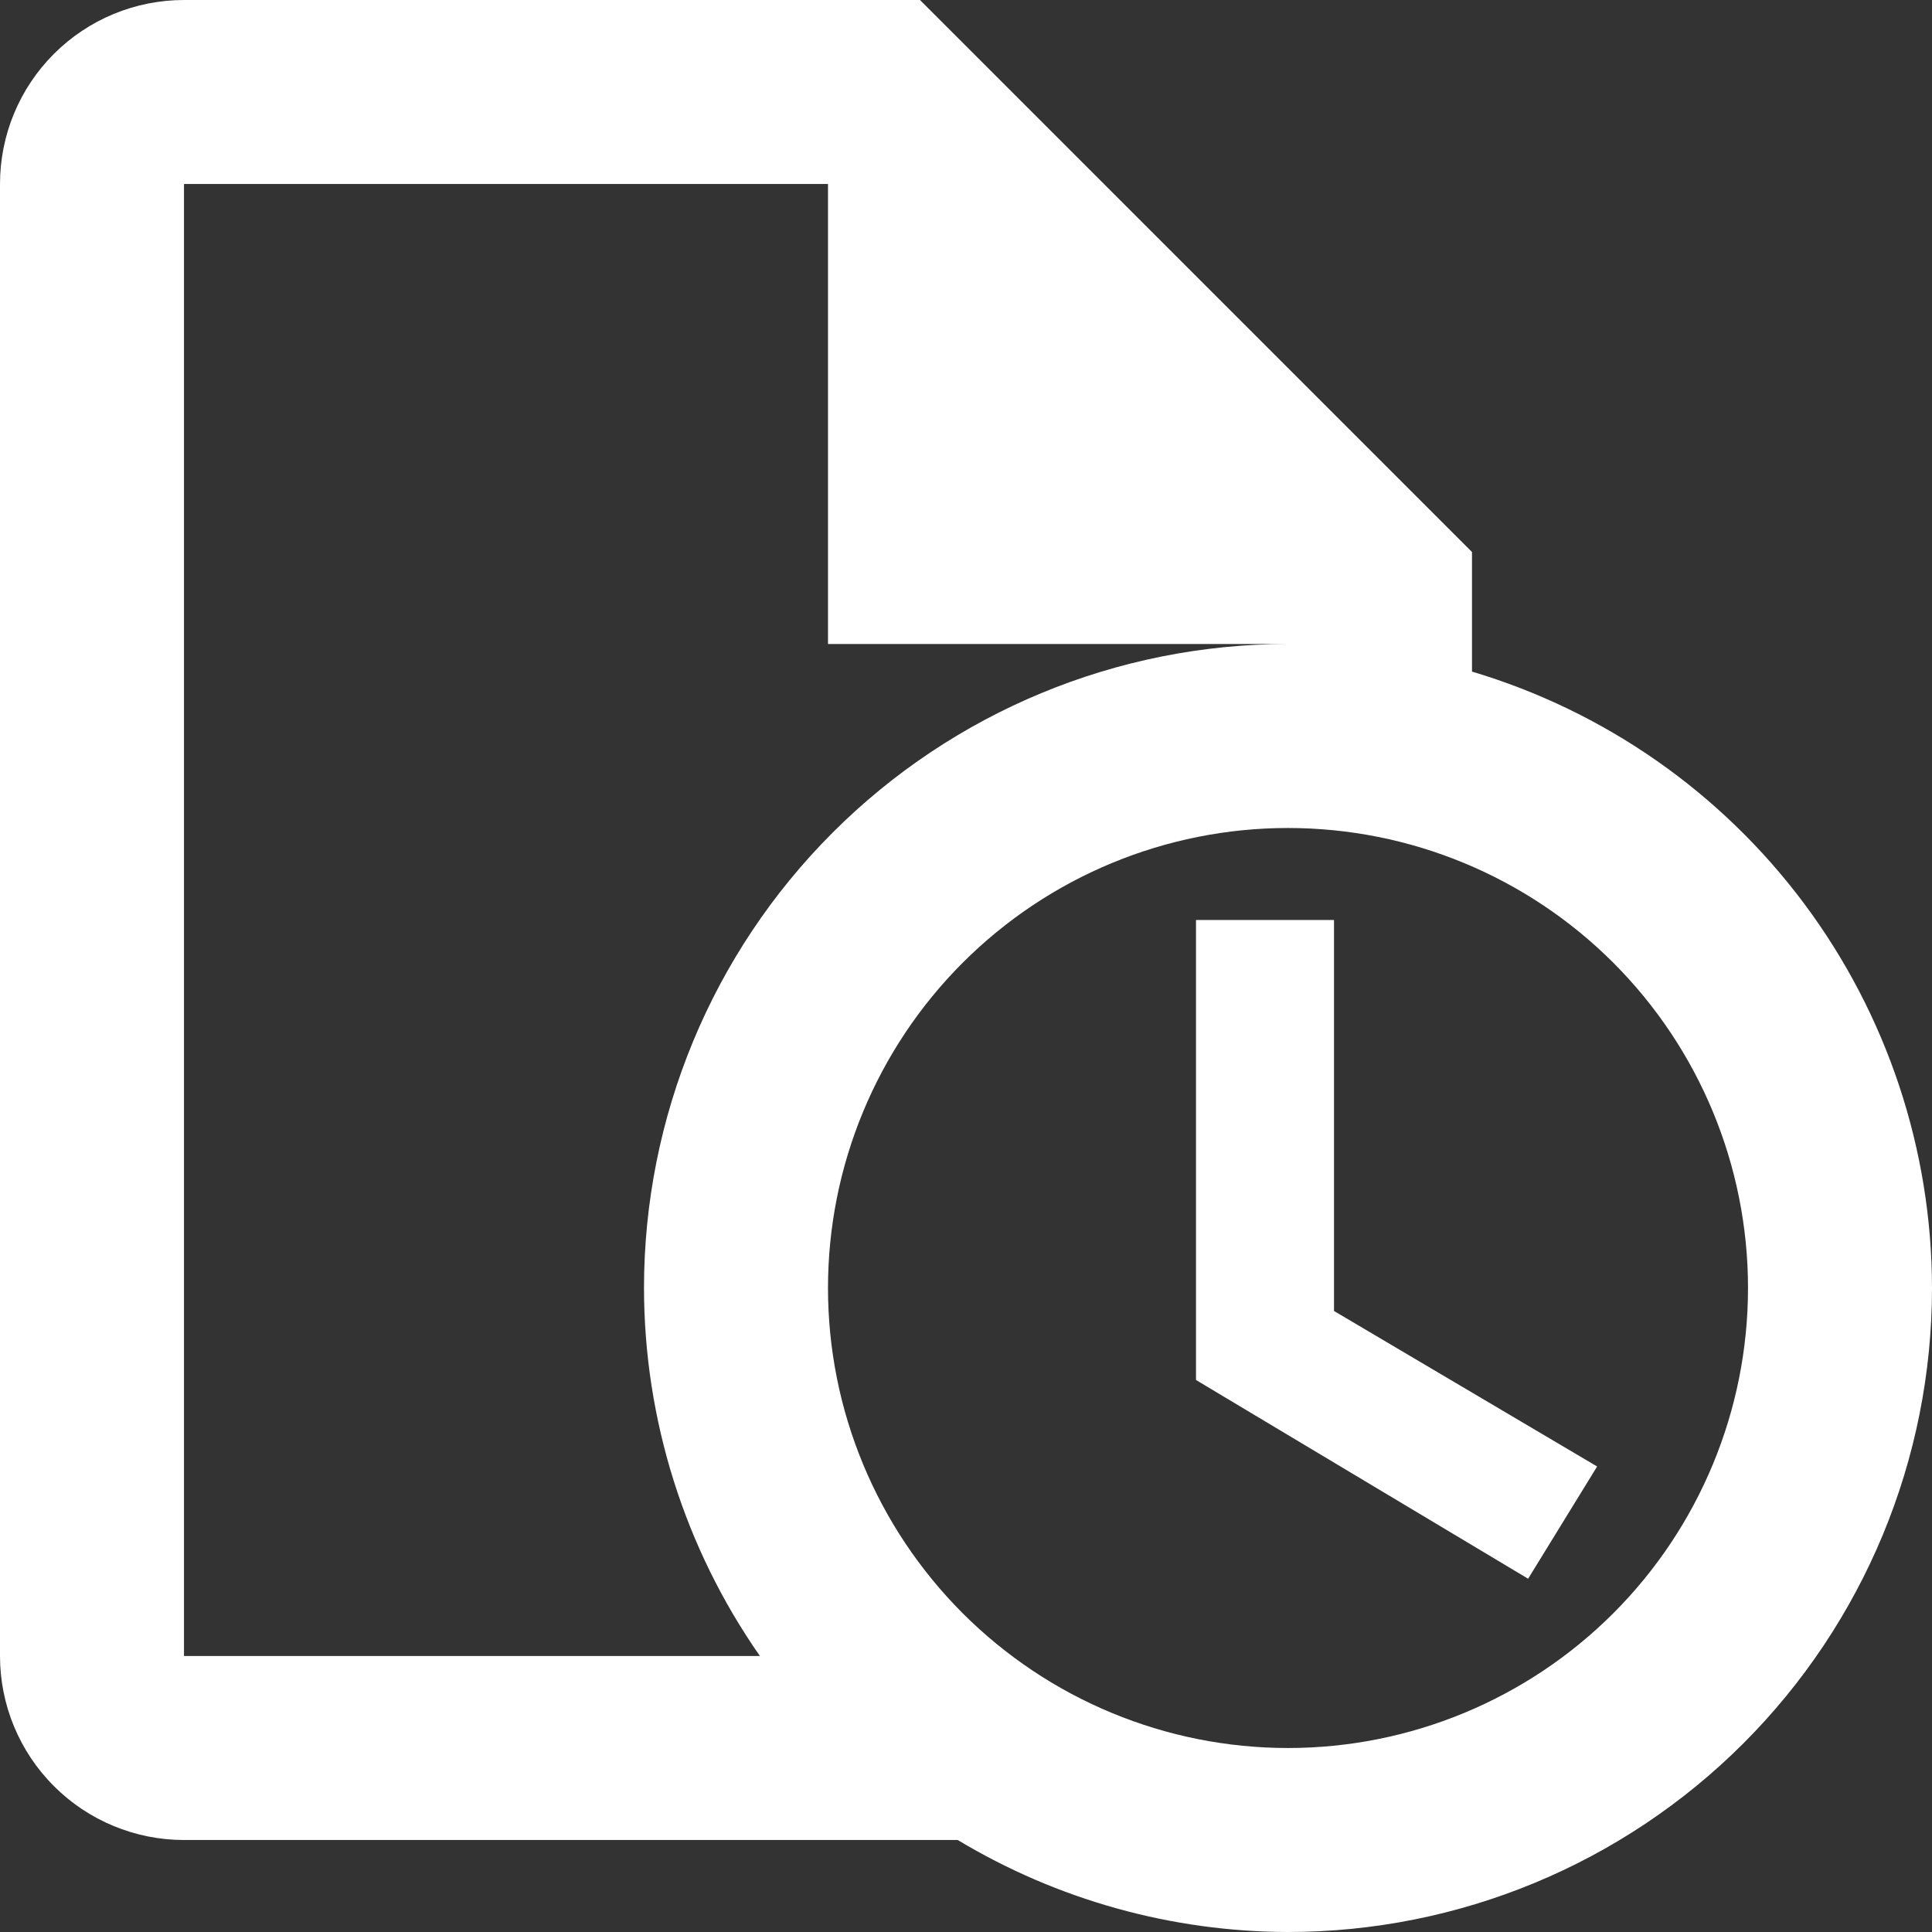 <svg width="60" height="60" viewBox="0 0 60 60" fill="none" xmlns="http://www.w3.org/2000/svg">
<rect x="0" y="0" width="60" height="60" fill="#333333" stroke="none"/>
<path d="M5.714 0C4.199 0 2.745 0.602 1.674 1.674C0.602 2.745 0 4.199 0 5.714V51.429C0 52.944 0.602 54.398 1.674 55.469C2.745 56.541 4.199 57.143 5.714 57.143H29.743C32.841 59.005 36.386 59.992 40 60C45.304 60 50.391 57.893 54.142 54.142C57.893 50.391 60 45.304 60 40C59.995 35.697 58.602 31.51 56.029 28.062C53.455 24.613 49.838 22.087 45.714 20.857V17.143L28.571 0H5.714ZM5.714 5.714H25.714V20H40C34.696 20 29.609 22.107 25.858 25.858C22.107 29.609 20 34.696 20 40C20.004 44.088 21.26 48.077 23.6 51.429H5.714V5.714ZM40 25.714C43.789 25.714 47.422 27.219 50.102 29.898C52.781 32.578 54.286 36.211 54.286 40C54.286 43.789 52.781 47.422 50.102 50.102C47.422 52.781 43.789 54.286 40 54.286C36.211 54.286 32.578 52.781 29.898 50.102C27.219 47.422 25.714 43.789 25.714 40C25.714 36.211 27.219 32.578 29.898 29.898C32.578 27.219 36.211 25.714 40 25.714ZM37.143 28.571V42.857L47.457 49.029L49.6 45.543L41.429 40.714V28.571H37.143Z" fill="white"/>
</svg>

